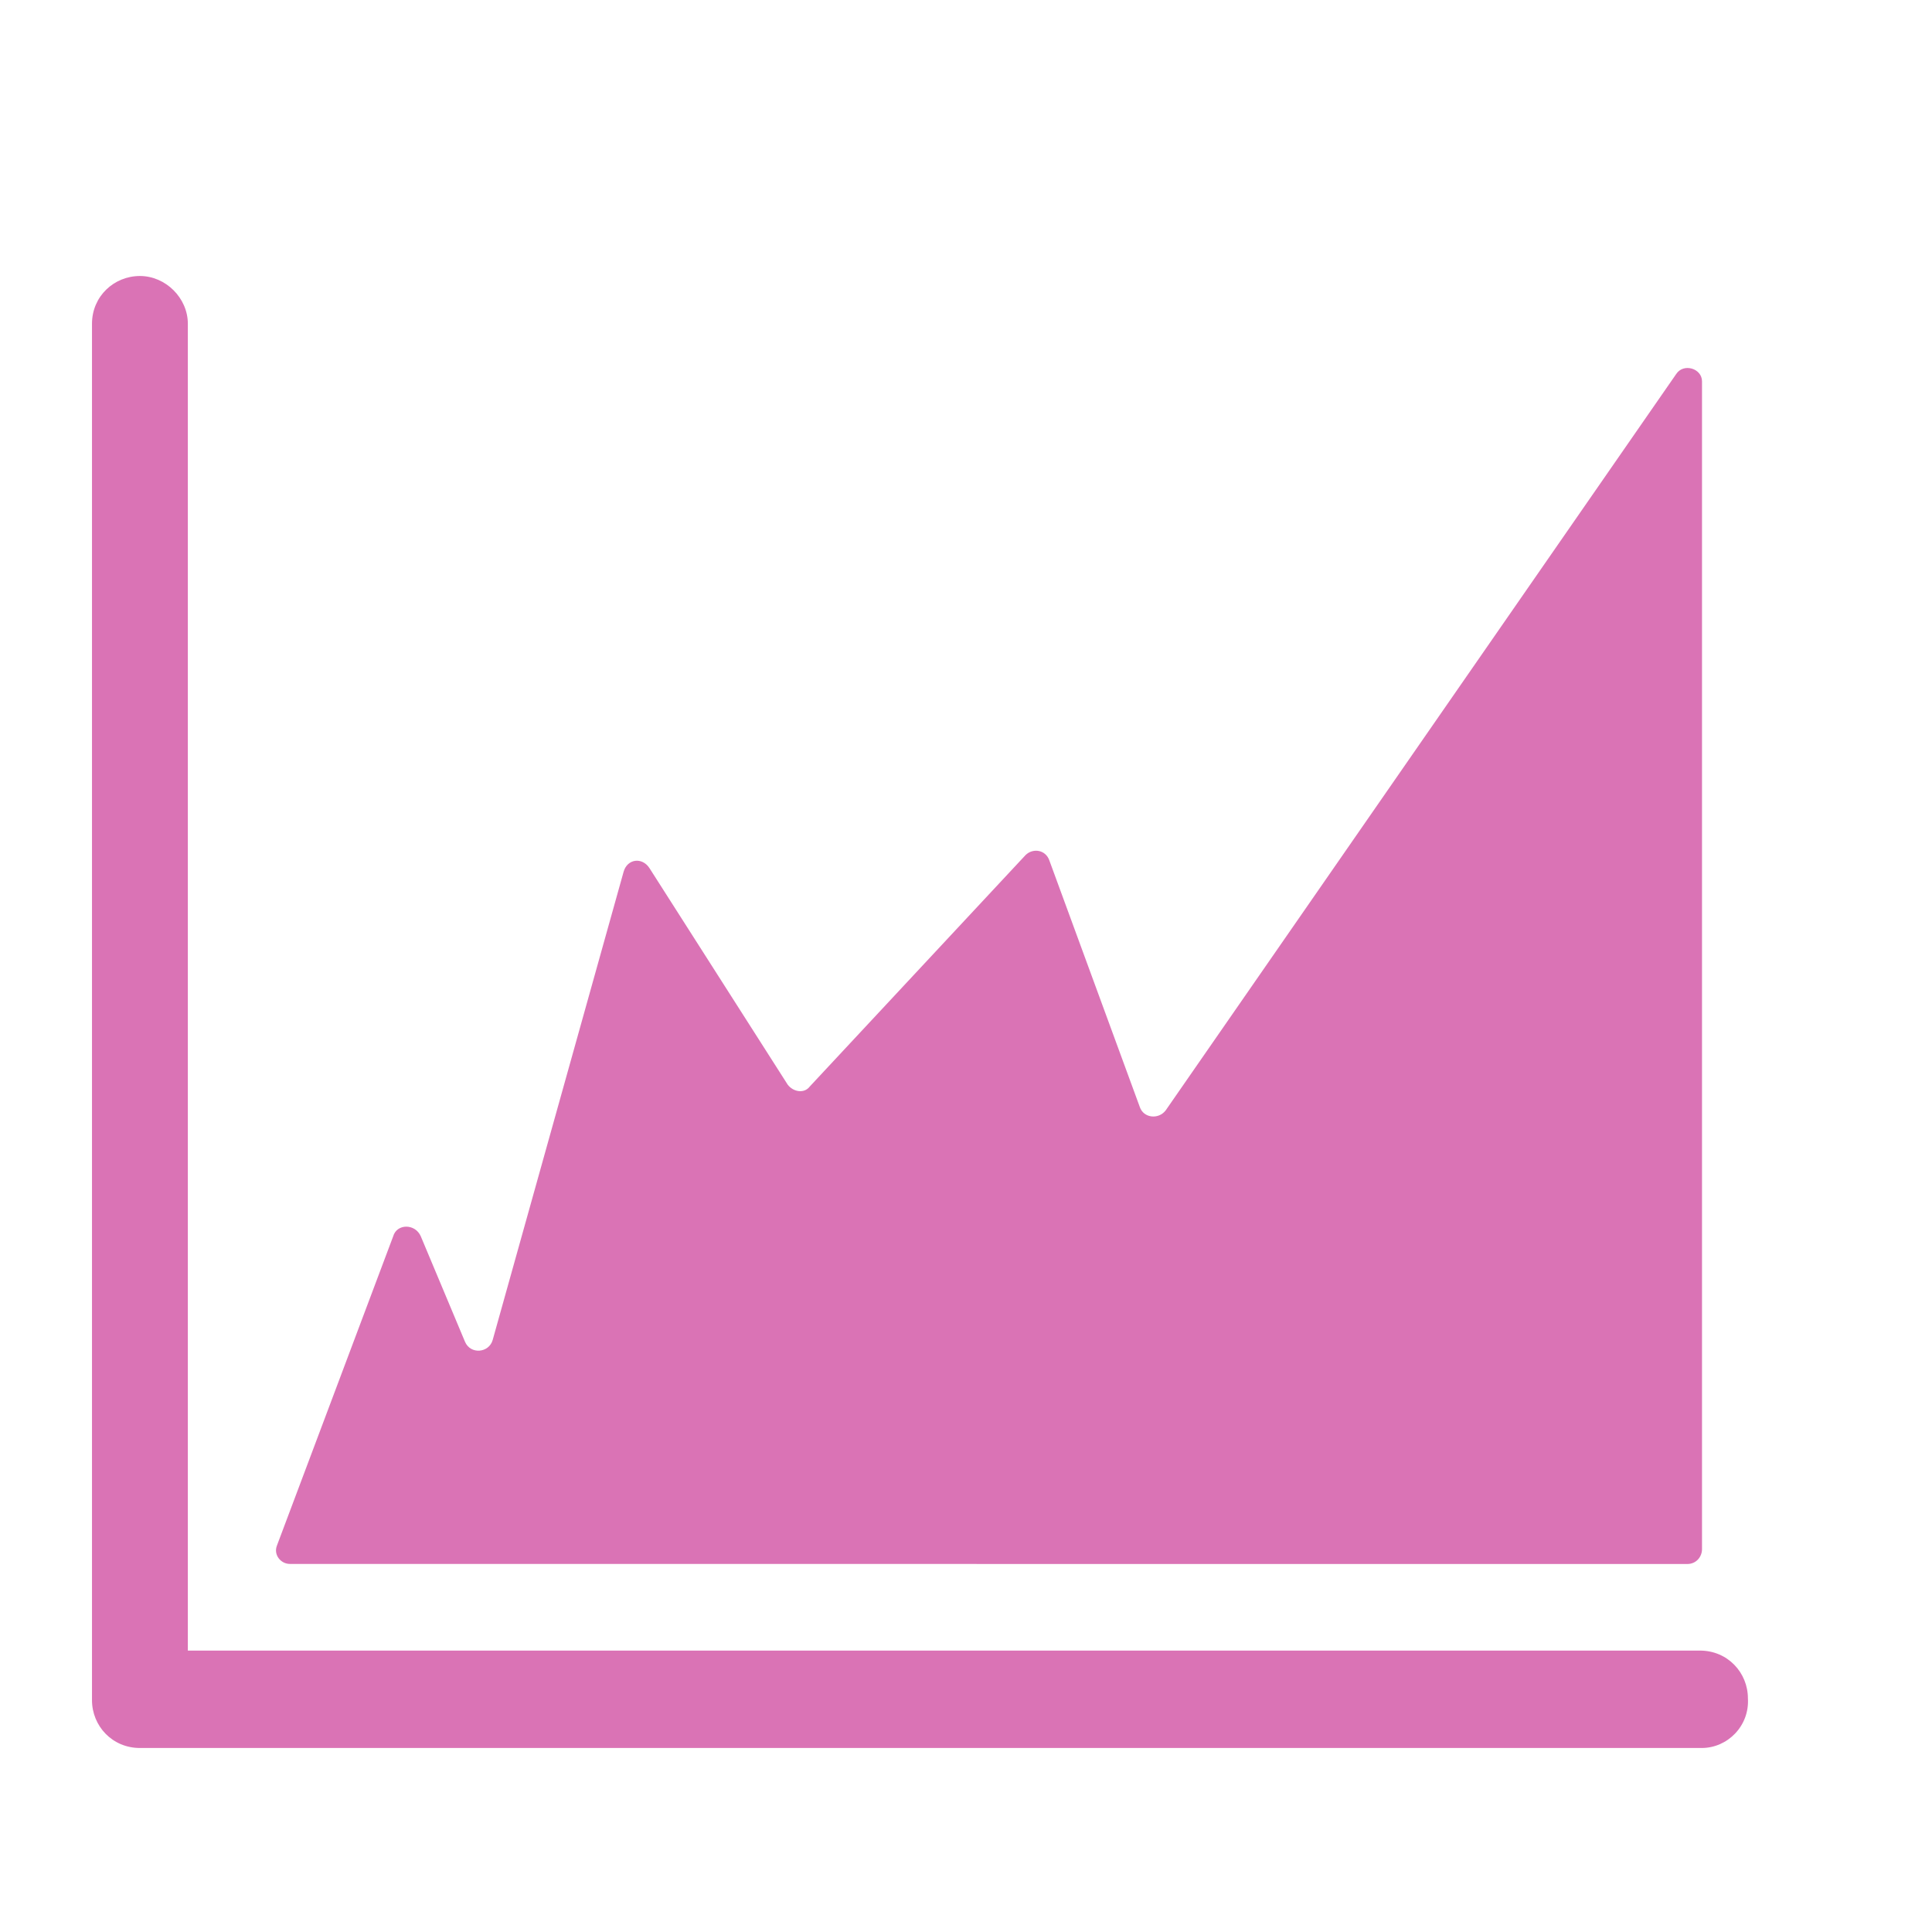 <svg xmlns="http://www.w3.org/2000/svg" xmlns:xlink="http://www.w3.org/1999/xlink" width="70" height="70" version="1.1" viewBox="0 0 70 70"><title>Icons/Categories/Chart</title><desc>Created with Sketch.</desc><g id="Icons/Categories/Chart" fill="none" fill-rule="evenodd" stroke="none" stroke-width="1"><path id="Fill-4" fill="#DA73B5" d="M5.069,10 C6.003,10 6.806,10.798 6.806,11.732 L6.806,59.804 L61.594,59.804 C62.595,59.804 63.33,60.602 63.33,61.536 C63.392,62.532 62.592,63.333 61.656,63.333 L5.069,63.333 C4.068,63.333 3.333,62.535 3.333,61.601 L3.333,11.732 C3.333,10.733 4.134,10 5.069,10 Z M61.667,13.817 L61.667,56.13 C61.667,56.397 61.466,56.667 61.132,56.667 L10.503,56.664 C10.169,56.664 9.9,56.329 10.036,55.994 L10.036,55.993 L14.245,44.796 C14.378,44.327 15.046,44.327 15.247,44.796 L16.849,48.617 C17.05,49.086 17.718,49.021 17.851,48.549 L22.595,31.584 C22.728,31.115 23.263,31.047 23.529,31.45 L28.539,39.298 C28.74,39.565 29.139,39.633 29.34,39.366 L37.155,30.984 C37.421,30.717 37.891,30.782 38.024,31.186 L41.296,40.105 C41.429,40.508 41.964,40.573 42.23,40.238 L60.733,13.55 C60.999,13.146 61.667,13.348 61.667,13.817 Z"/></g></svg>